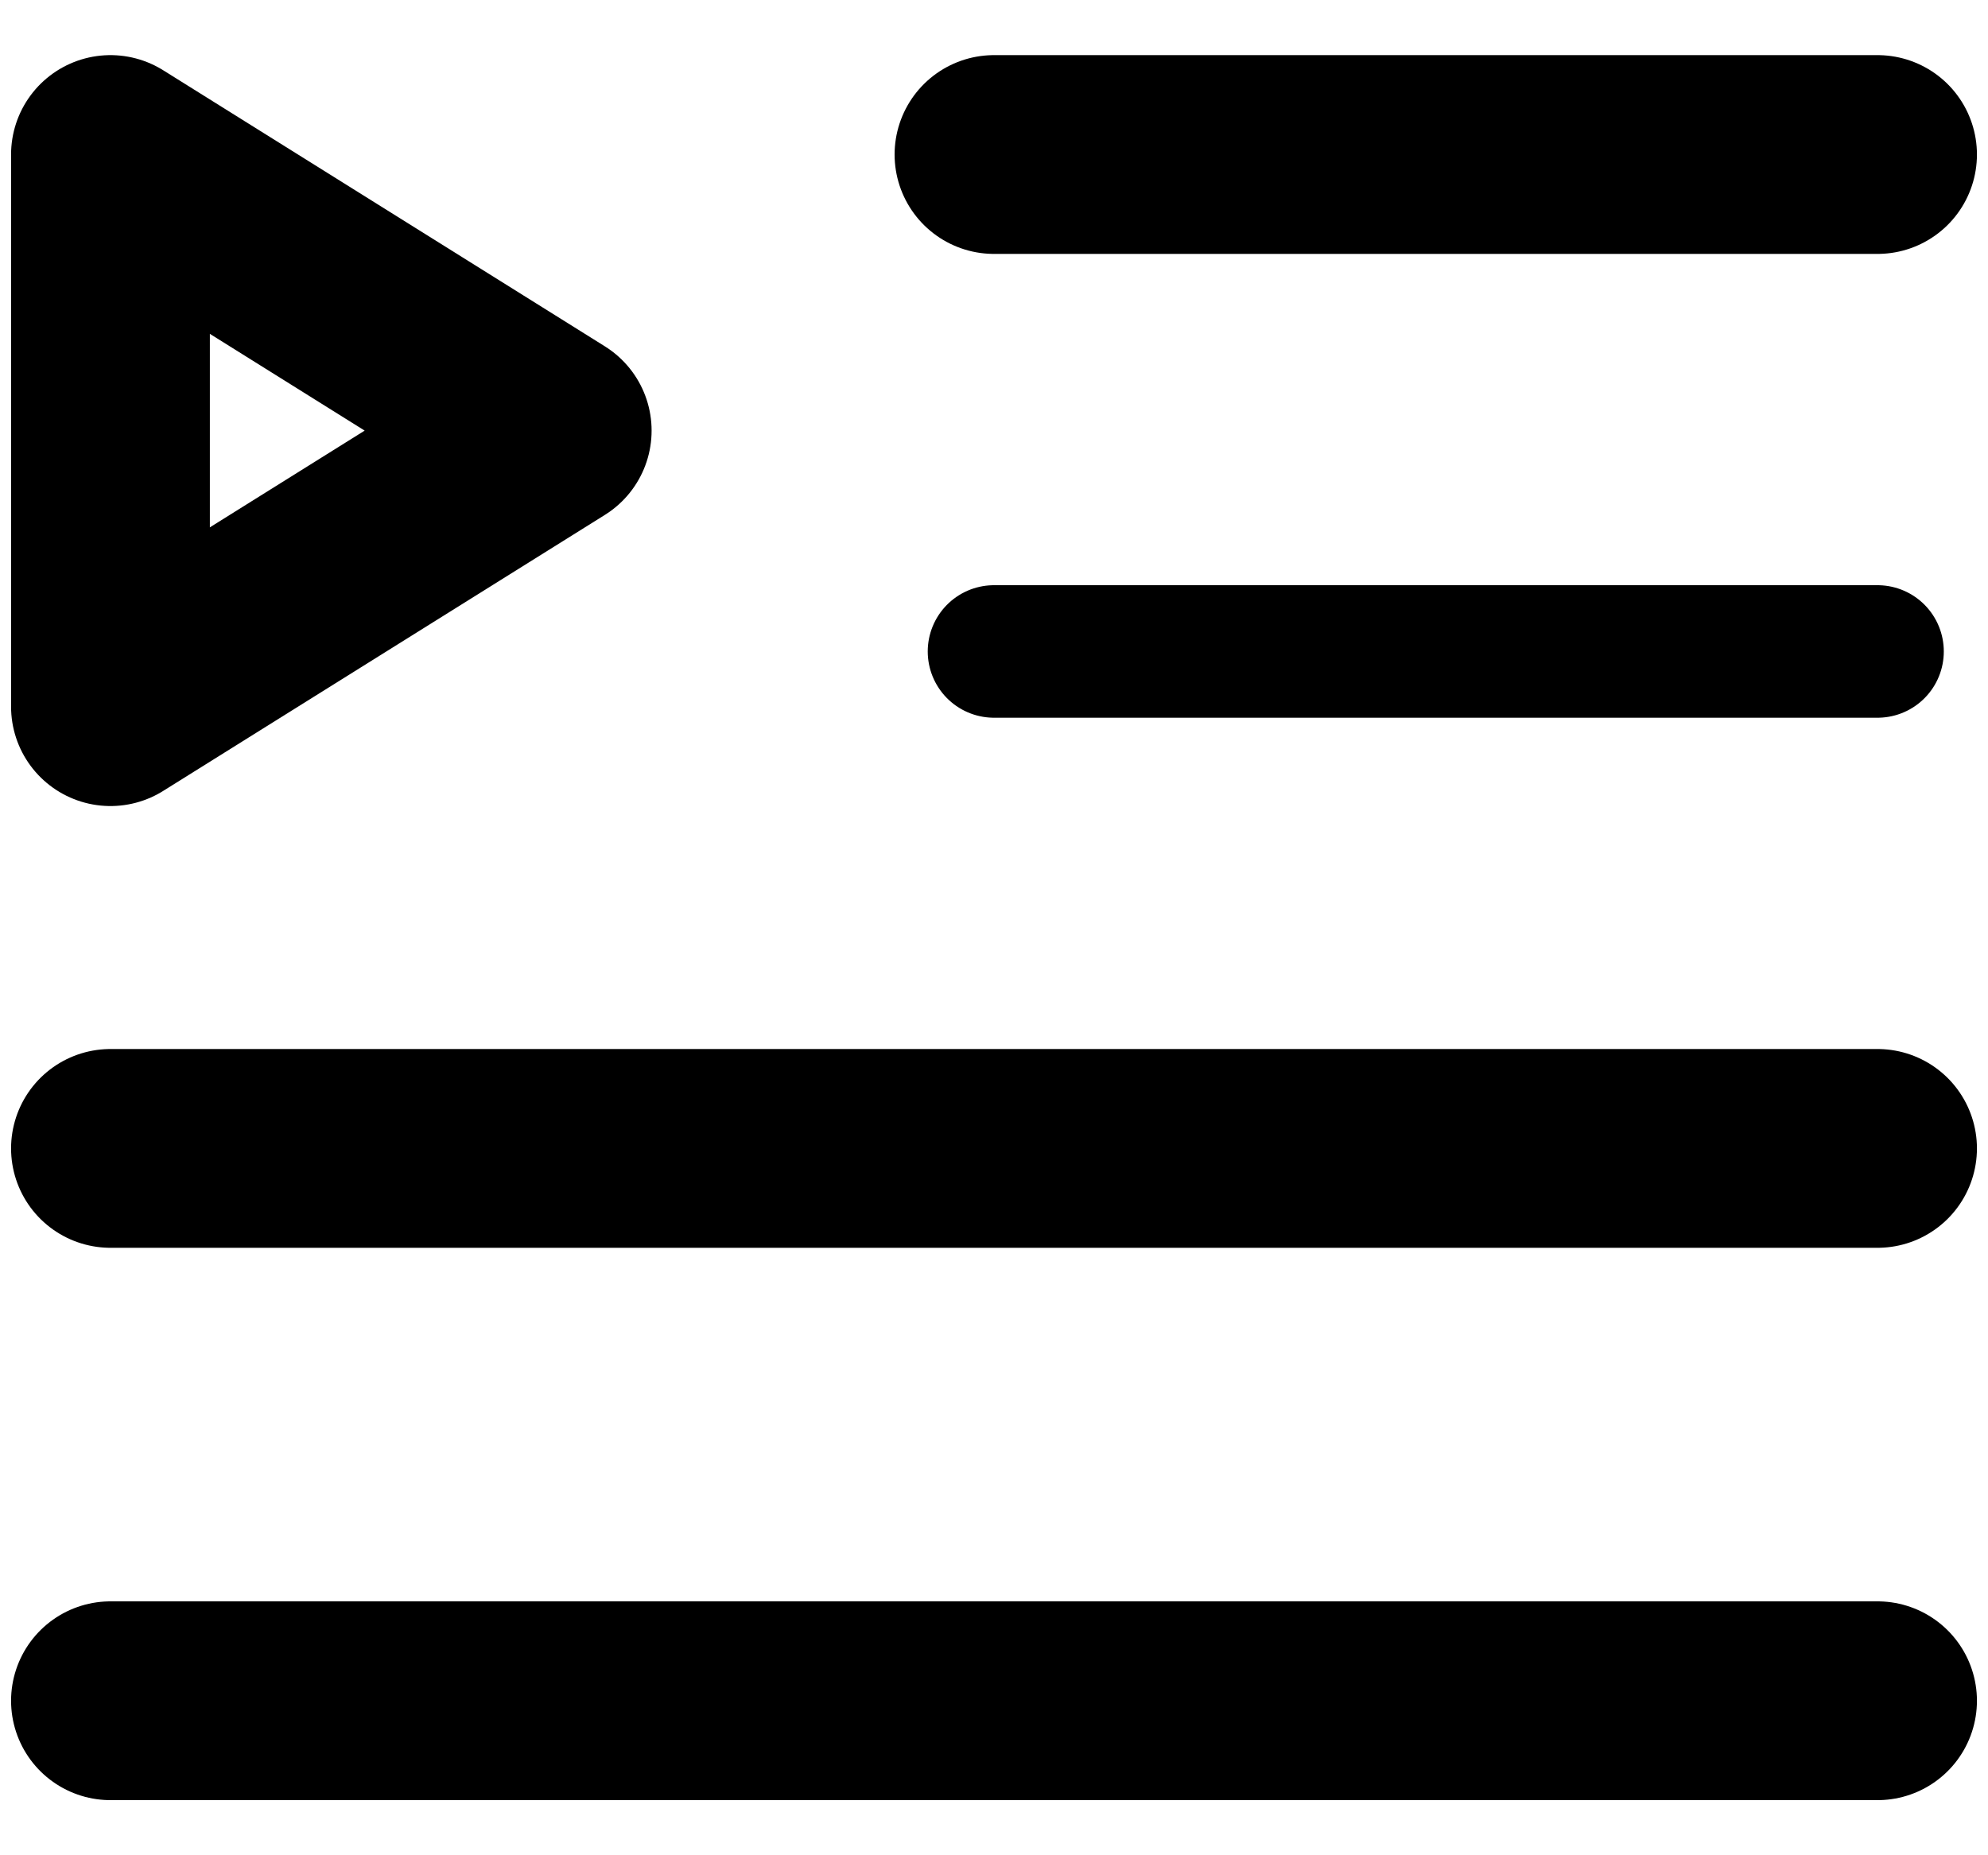 <svg width="30" height="28" viewBox="0 0 30 28" fill="none" xmlns="http://www.w3.org/2000/svg">
<path d="M15 9.832H28.333" stroke="black" stroke-width="2" stroke-linecap="round" stroke-linejoin="round"/>
<path d="M15 2.332H28.333" stroke="black" stroke-width="3" stroke-linecap="round" stroke-linejoin="round"/>
<path d="M1.667 25.668H28.333" stroke="black" stroke-width="3" stroke-linecap="round" stroke-linejoin="round"/>
<path d="M1.667 17.332H28.333" stroke="black" stroke-width="3" stroke-linecap="round" stroke-linejoin="round"/>
<path d="M1.667 2.332L8.333 6.499L1.667 10.665V2.332Z" stroke="black" stroke-width="3" stroke-linejoin="round"/>
</svg>
